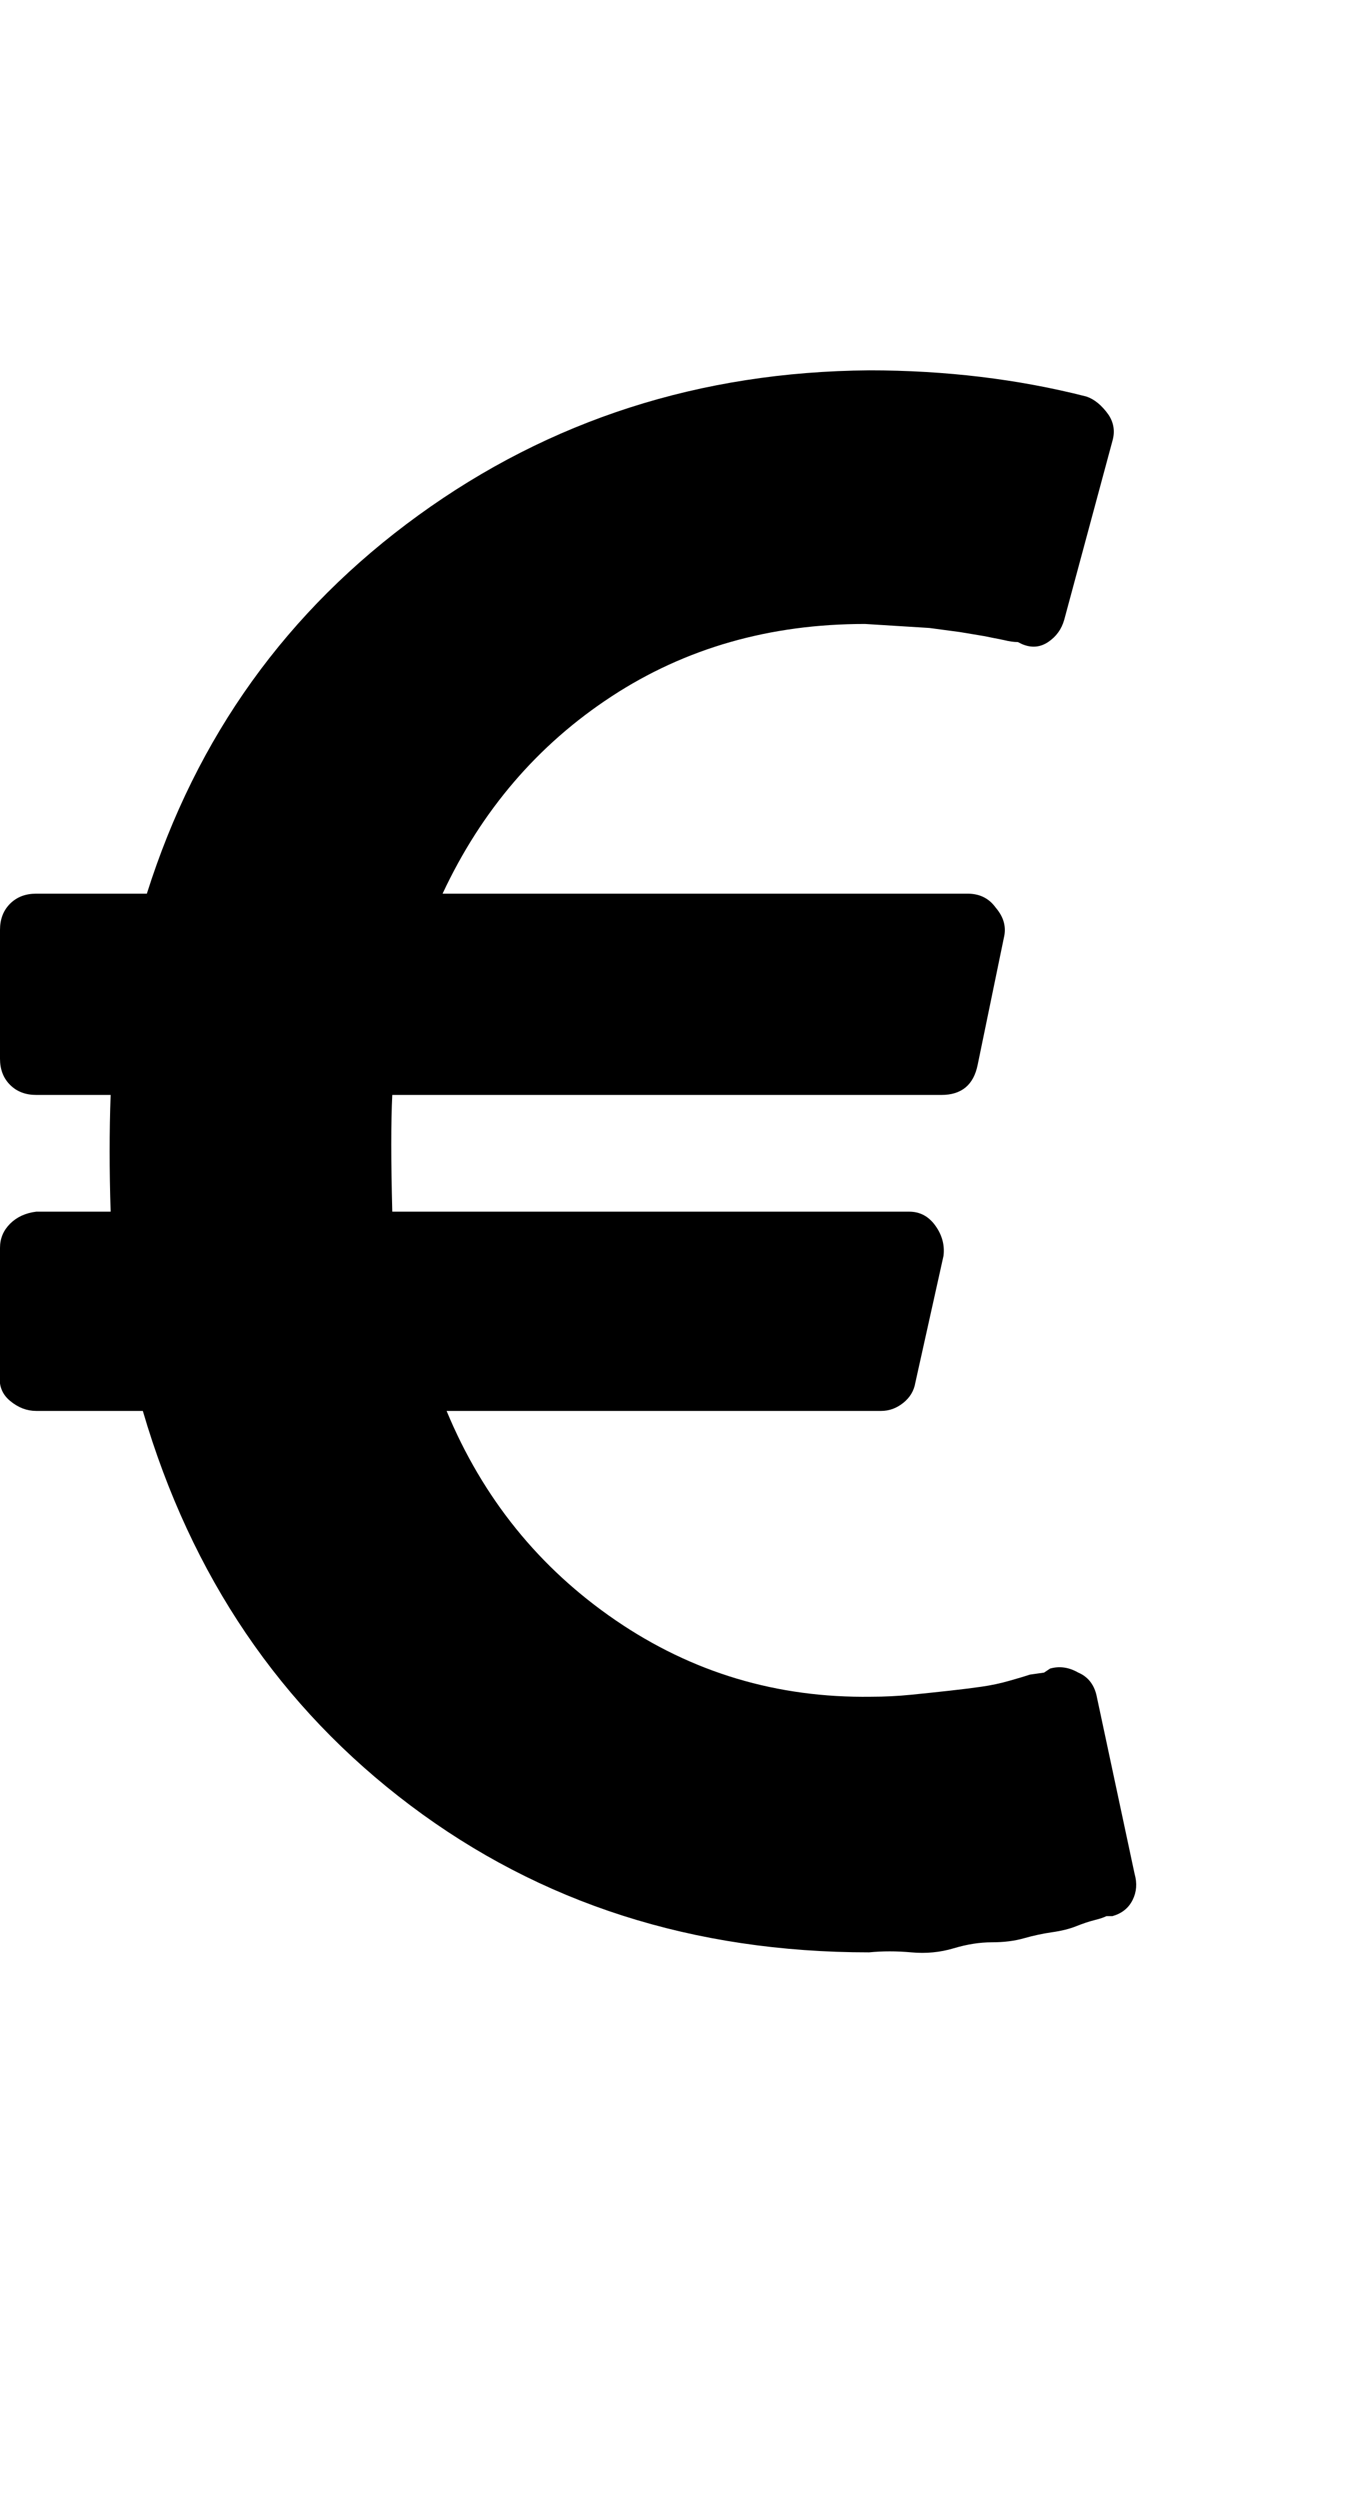 <svg viewBox="0 0 680.52 1242.132" xmlns="http://www.w3.org/2000/svg"><path d="M545 842l19 89q2 7-1 13t-10 8h-3q-2 1-6 2t-9 3-12 3-14 3-16 2-19 3-21 2-21 0q-131 0-228-73T71 701H18q-7 0-13-5t-5-13v-63q0-7 5-12t13-6h37q-1-31 0-58H18q-8 0-13-5t-5-13v-64q0-8 5-13t13-5h55q37-117 135-188t224-72q57 0 108 13 6 2 11 9 4 6 2 13l-24 89q-2 7-8 11t-13 1l-2-1q-3 0-7-1l-10-2-12-2-15-2-16-1-16-1q-71 0-126 36t-84 98h261q9 0 14 7 6 7 4 15l-13 63q-3 15-18 15H195q-1 20 0 58h257q8 0 13 7t4 15l-14 63q-1 6-6 10t-11 4H222q27 65 84 104t127 38q10 0 20-1t19-2 16-2 14-3 10-3l7-1 3-2q7-2 14 2 7 3 9 11z"/></svg>